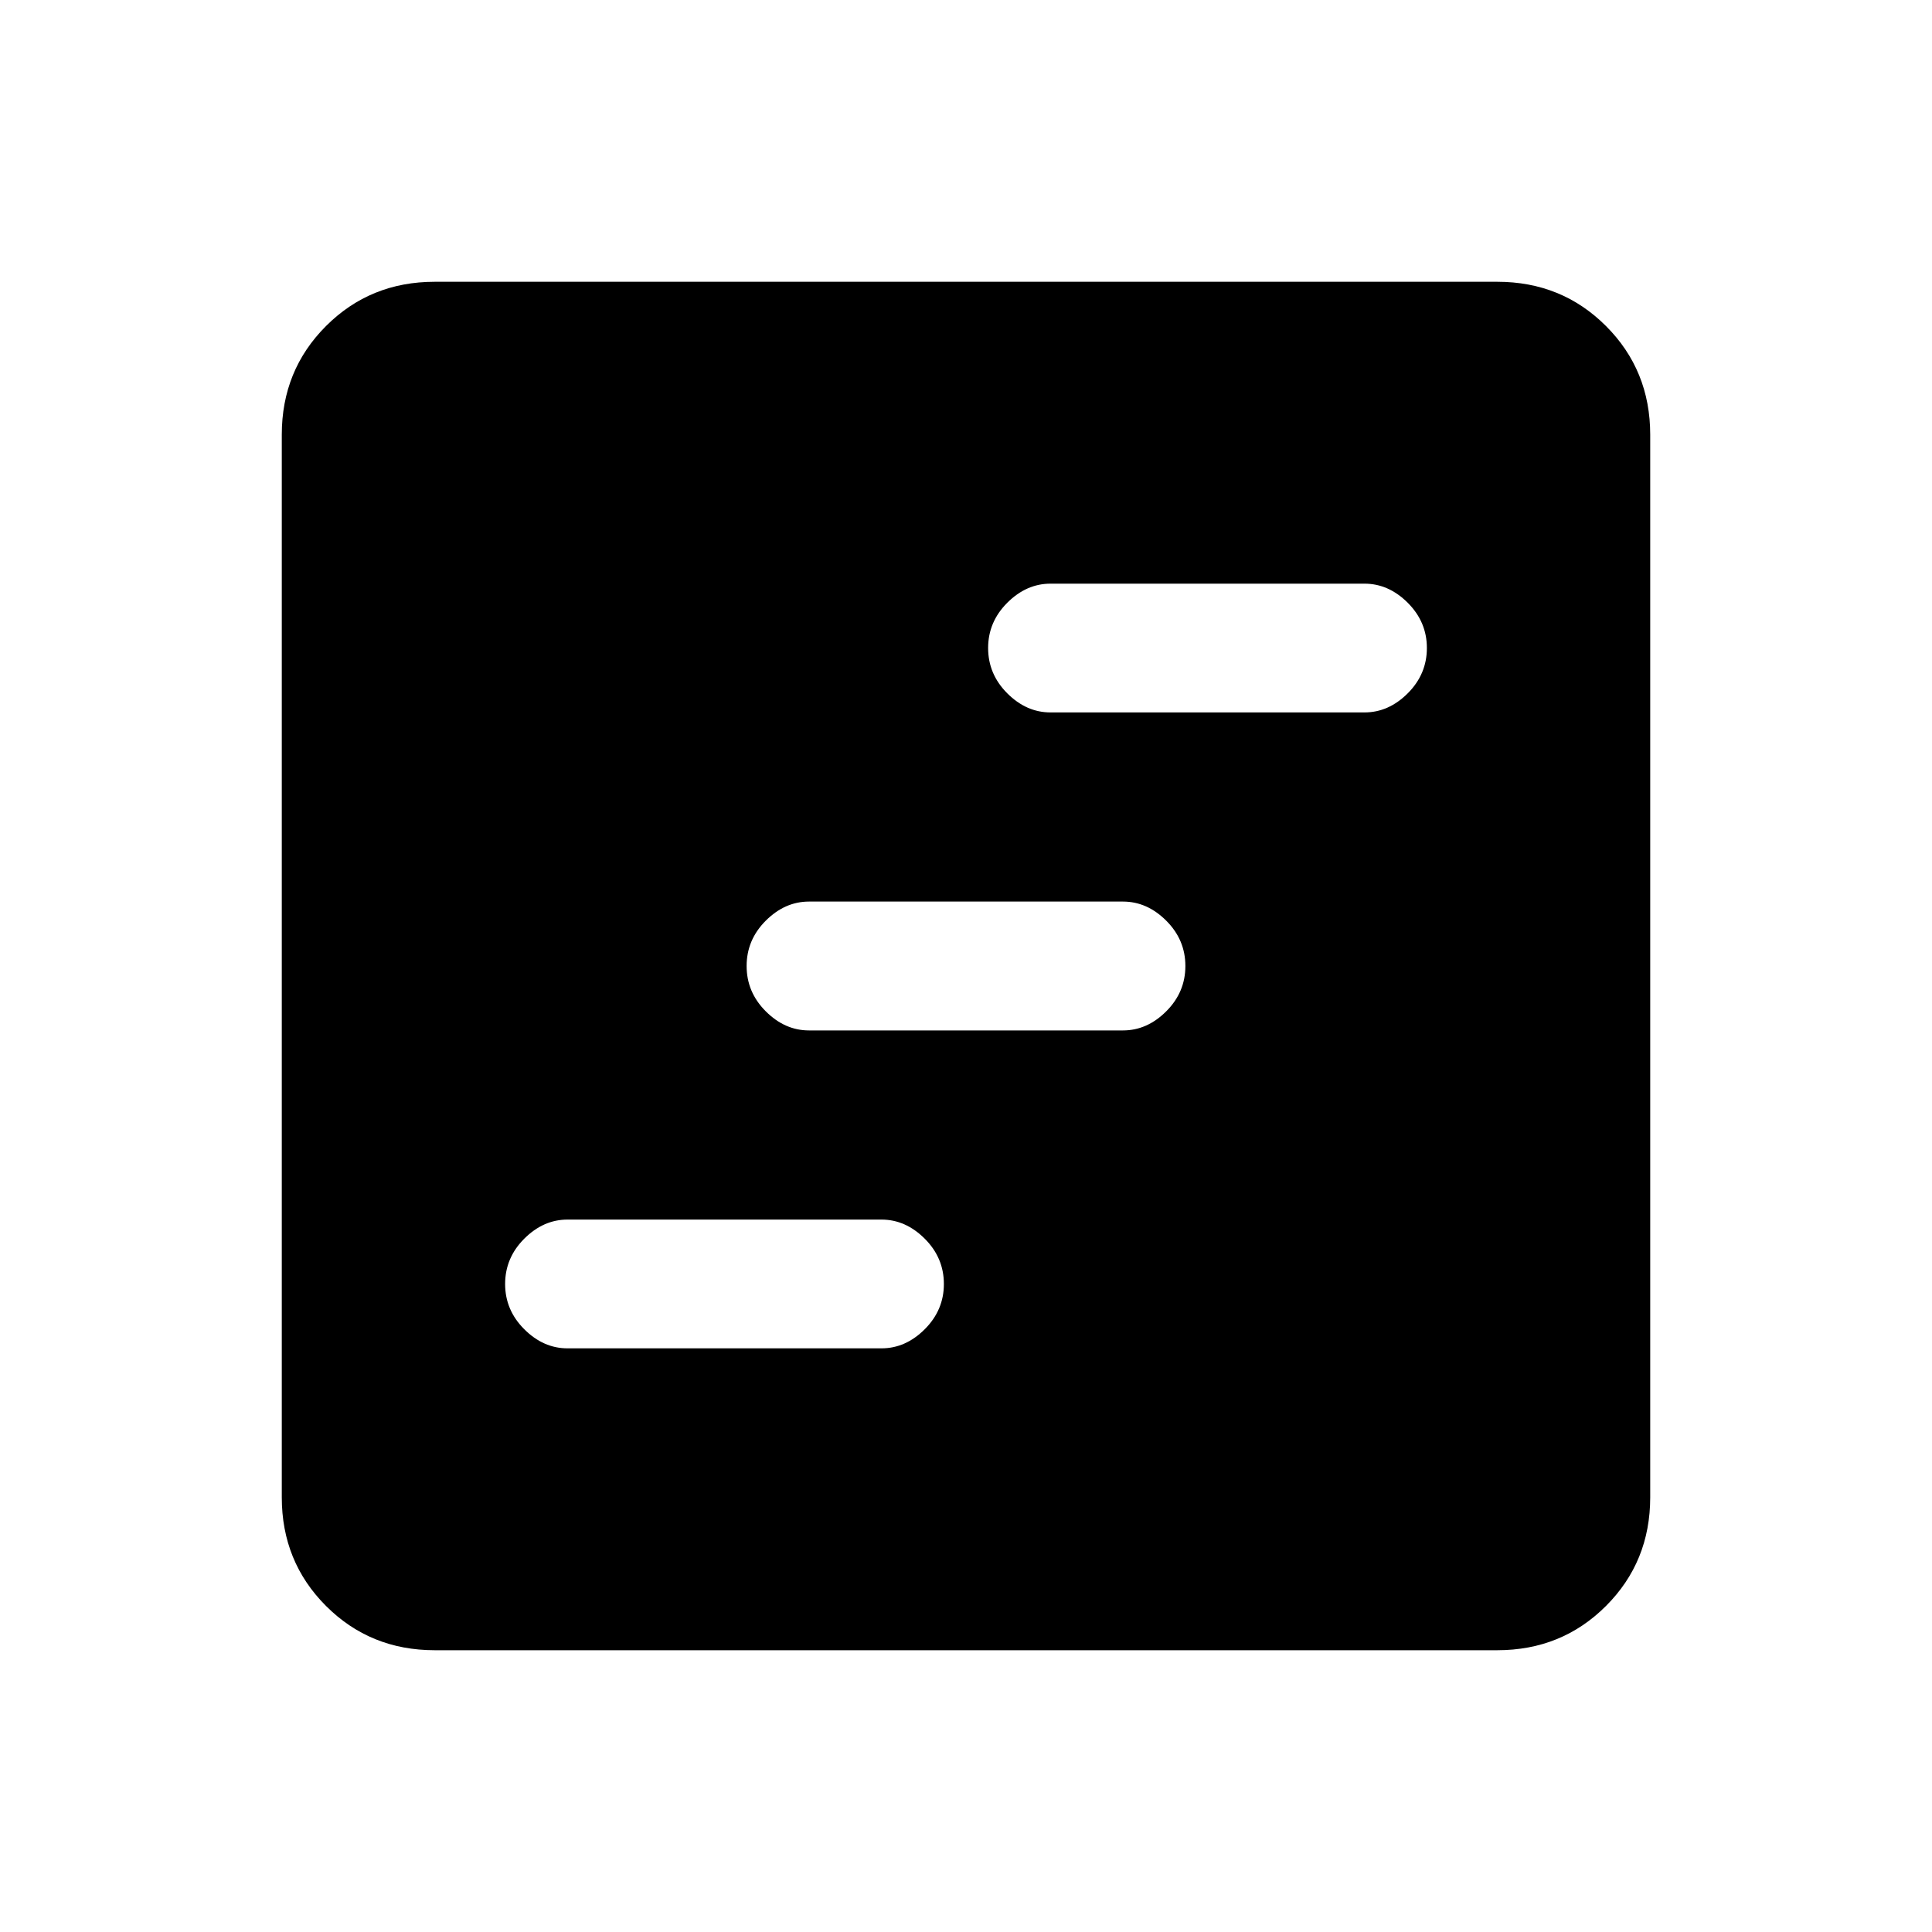 <svg xmlns="http://www.w3.org/2000/svg" height="20" width="20"><path d="M5.875 13.958h3.25q.25 0 .448-.198t.198-.468q0-.271-.198-.469-.198-.198-.448-.198h-3.25q-.25 0-.448.198t-.198.469q0 .27.198.468t.448.198Zm5-6.583h3.25q.25 0 .448-.198t.198-.469q0-.27-.198-.468t-.448-.198h-3.25q-.25 0-.448.198t-.198.468q0 .271.198.469.198.198.448.198Zm-2.5 3.292h3.25q.25 0 .448-.198t.198-.469q0-.271-.198-.469-.198-.198-.448-.198h-3.25q-.25 0-.448.198T7.729 10q0 .271.198.469.198.198.448.198ZM4.5 17.083q-.667 0-1.125-.458-.458-.458-.458-1.125v-11q0-.667.458-1.125.458-.458 1.125-.458h11q.667 0 1.125.458.458.458.458 1.125v11q0 .667-.458 1.125-.458.458-1.125.458Z"/></svg>